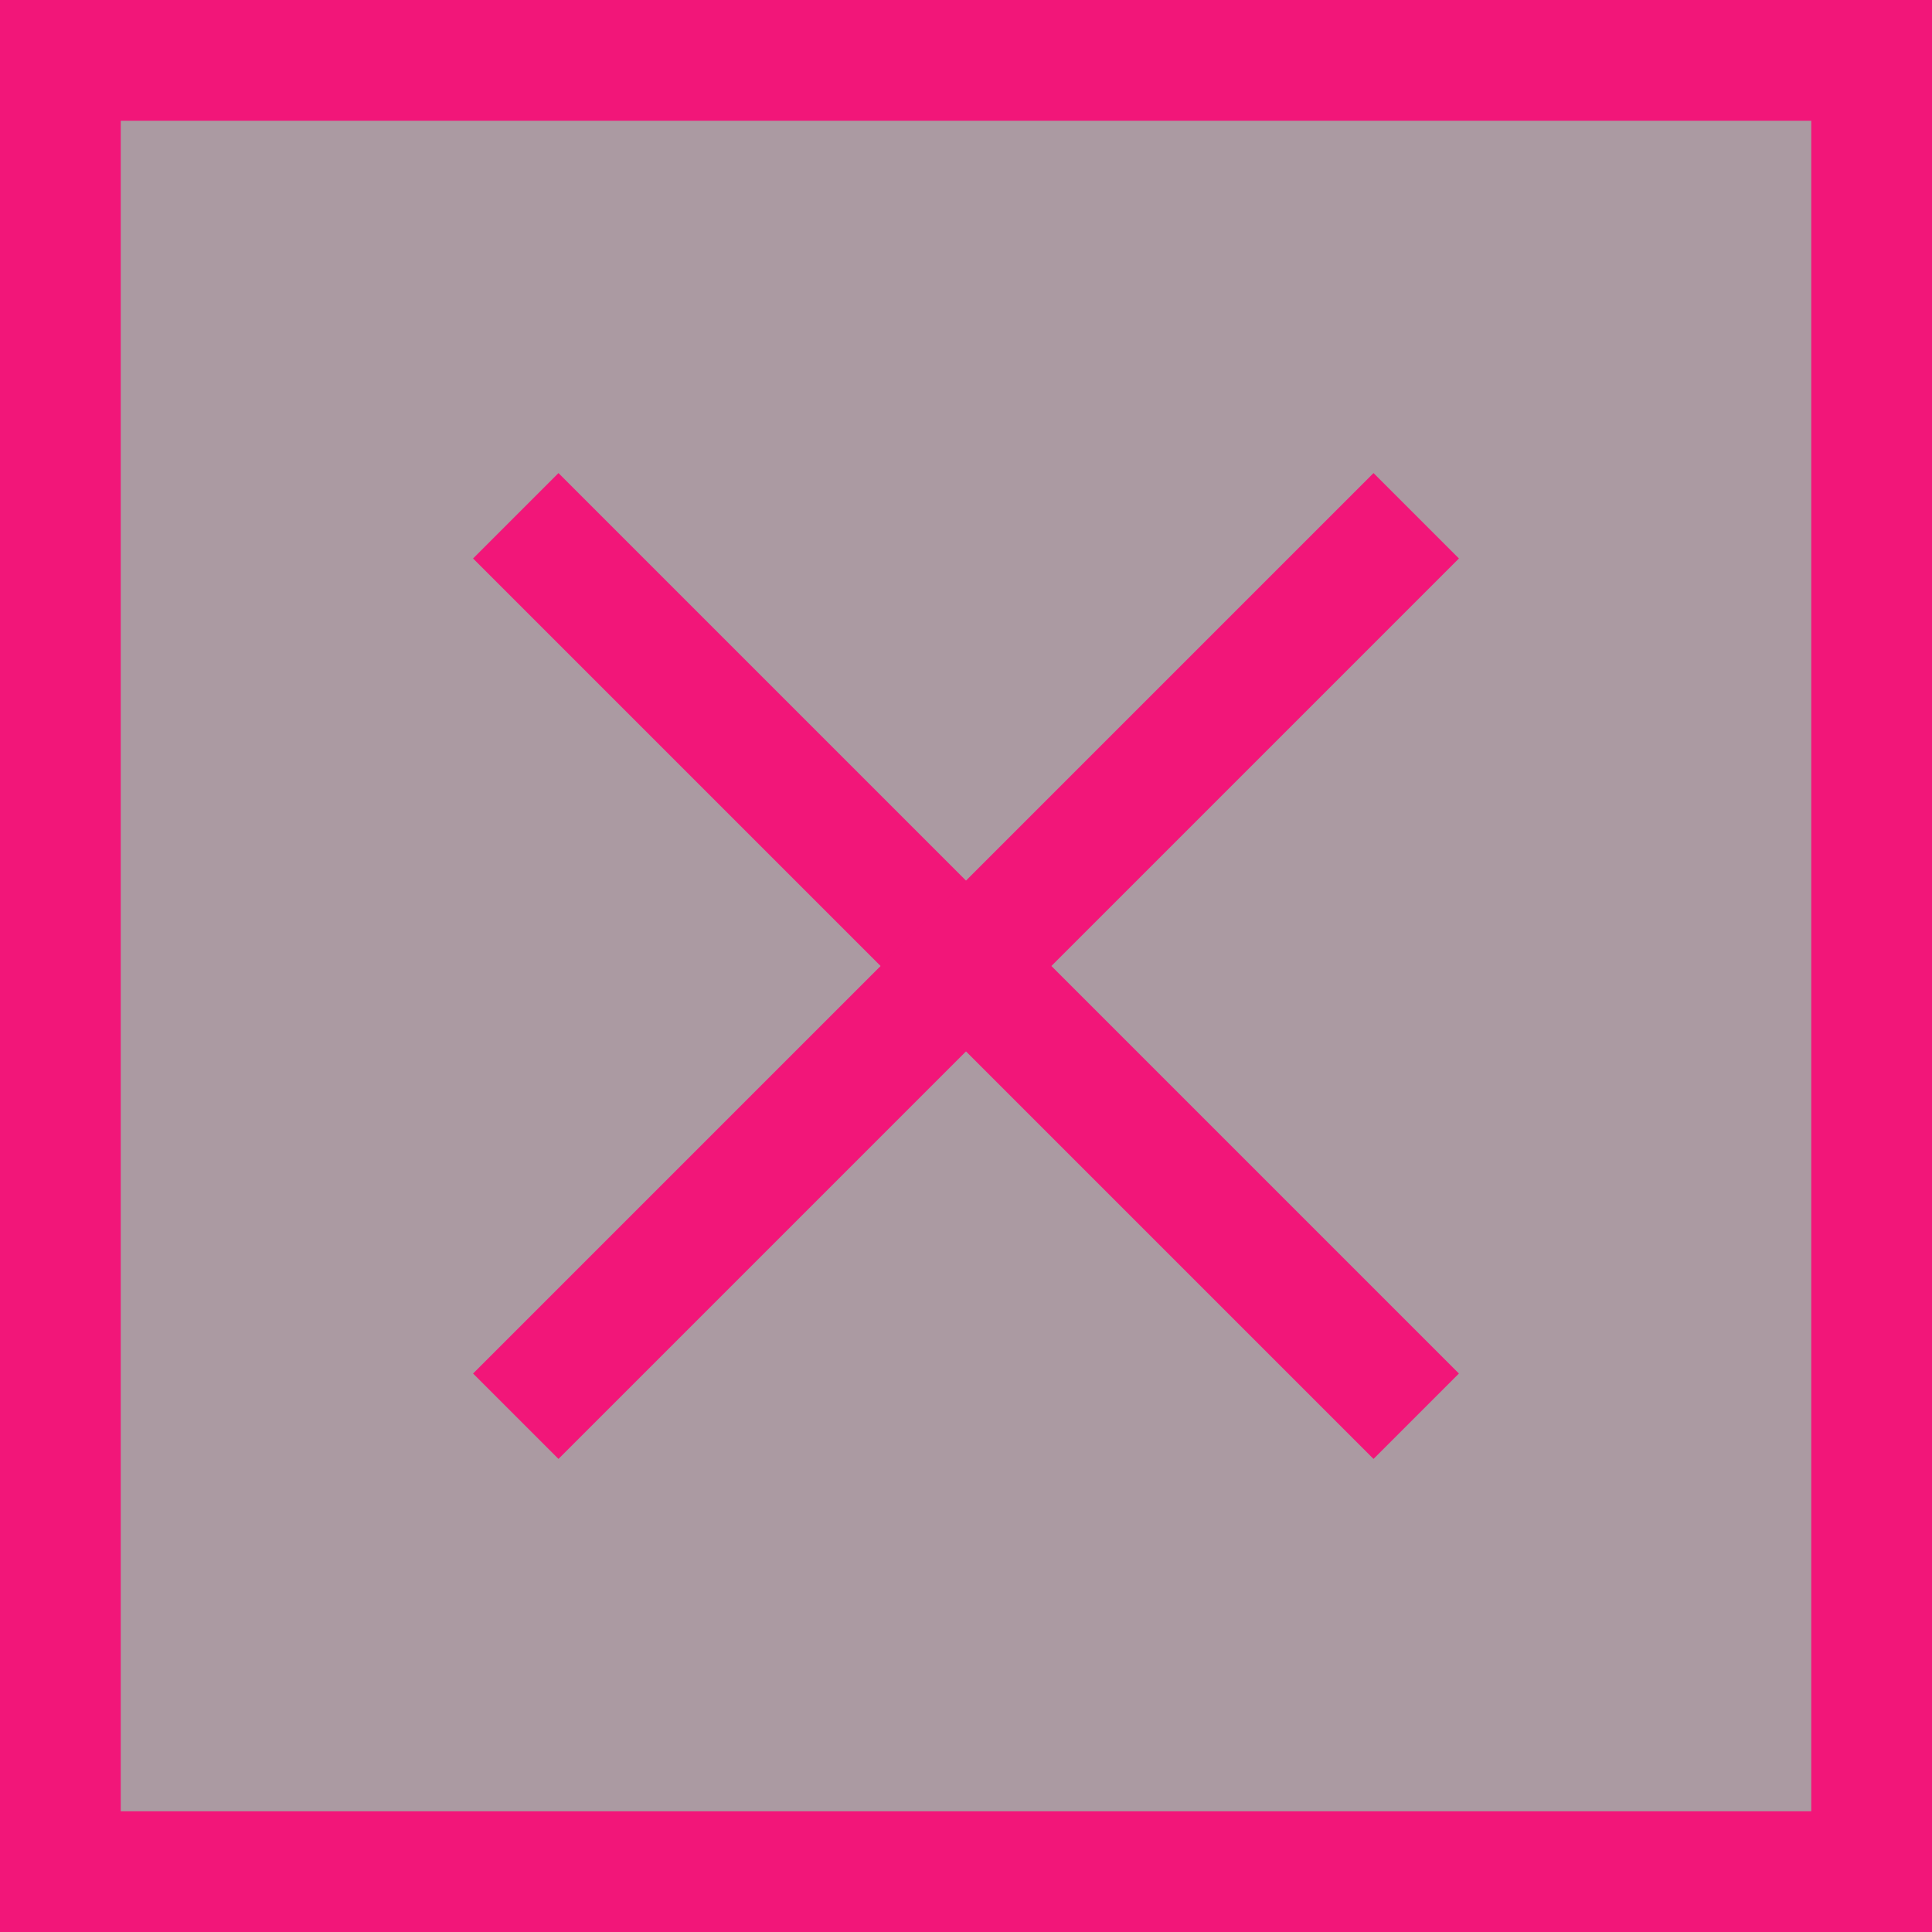 <?xml version="1.0" encoding="UTF-8"?>
<svg width="128px" height="128px" viewBox="0 0 128 128" version="1.1" xmlns="http://www.w3.org/2000/svg" xmlns:xlink="http://www.w3.org/1999/xlink">
    <title>cancelButton</title>
    <g id="cancelButton" stroke="none" stroke-width="1" fill="none" fill-rule="evenodd">
        <rect id="Rectangle" stroke="#F21679" stroke-width="8" fill-opacity="0.4" fill="#2E0417" x="4" y="4" width="120" height="120"></rect>
        <line x1="37" y1="37" x2="91" y2="91" id="Line-2" stroke="#F21679" stroke-width="8" stroke-linecap="square"></line>
        <line x1="37" y1="91" x2="91" y2="37" id="Line" stroke="#F21679" stroke-width="8" stroke-linecap="square"></line>
    </g>
</svg>